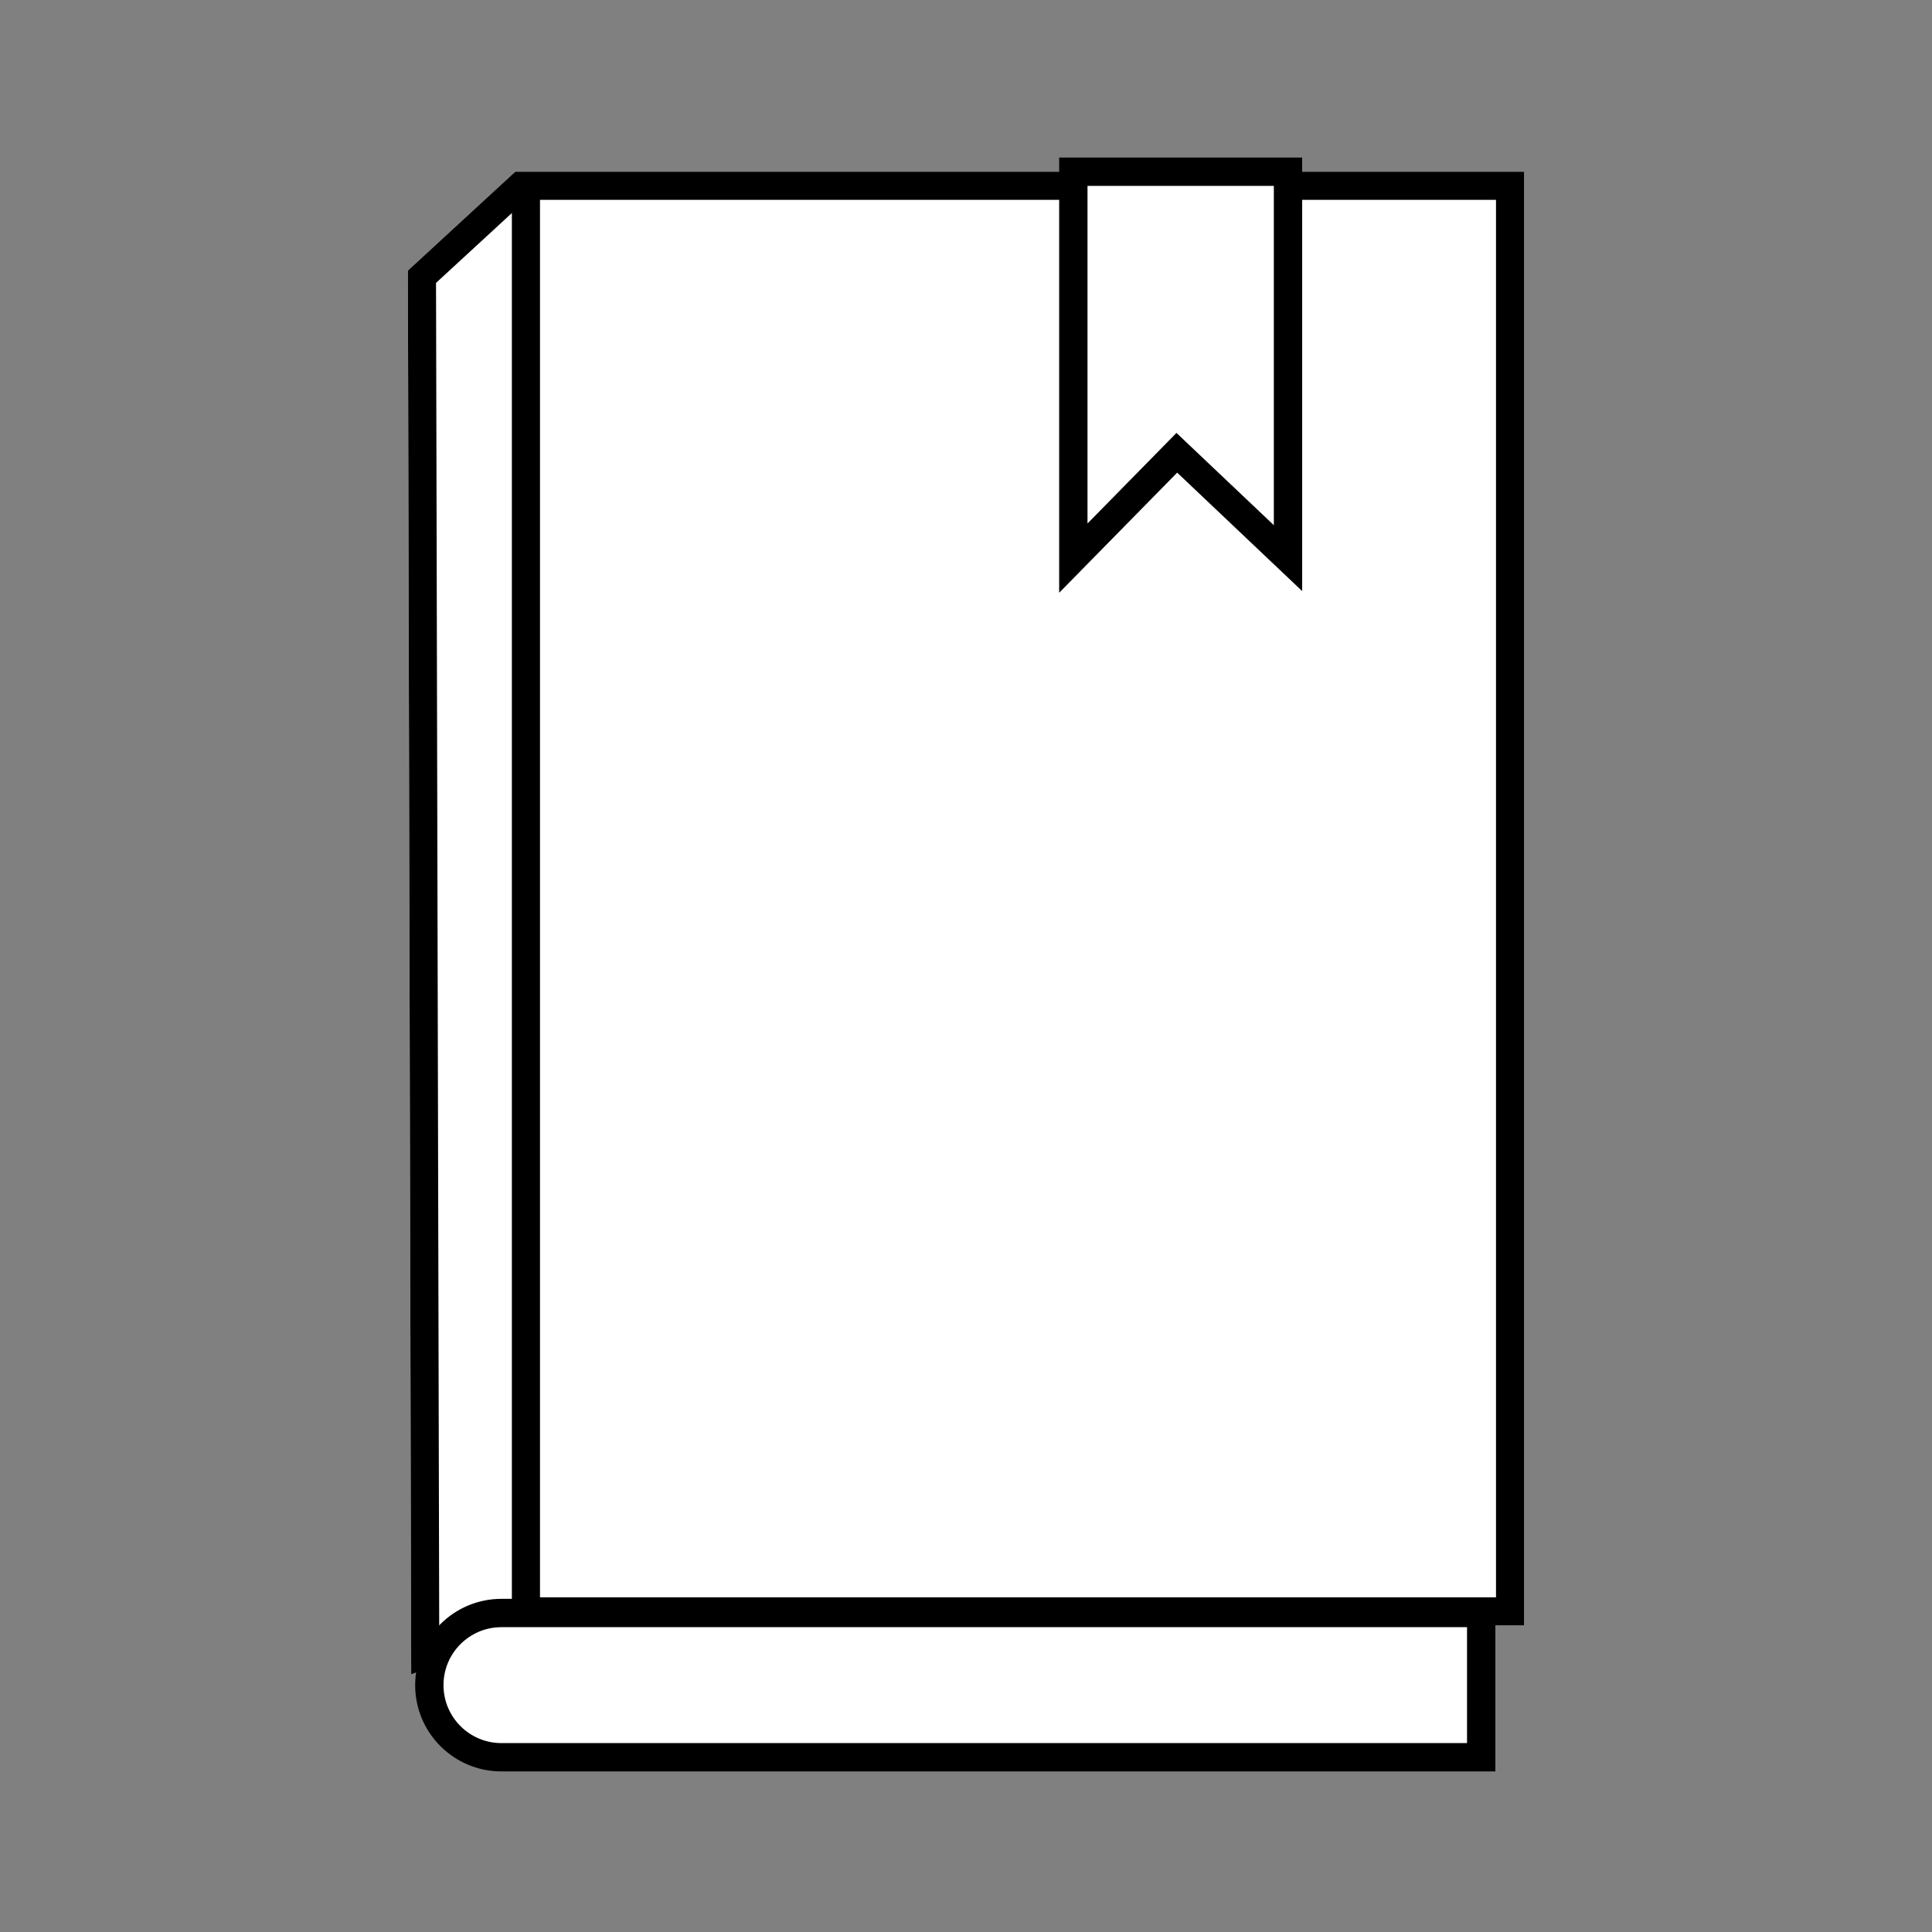 <?xml version="1.0" encoding="UTF-8"?>
<svg width="90px" height="90px" viewBox="0 0 90 90" version="1.1" xmlns="http://www.w3.org/2000/svg" xmlns:xlink="http://www.w3.org/1999/xlink">
    <rect x="0" y="0" width="90" height="90" fill="#808080" stroke="none"/>
    <!-- Generator: Sketch 46.1 (44463) - http://www.bohemiancoding.com/sketch -->
    <title>Icon/Member/AddressBook</title>
    <desc>Created with Sketch.</desc>
    <defs>
        <polygon id="path-1" points="5 0 52 0 52 67.72 6 67.72 0.155 70 0 4.606"></polygon>
    </defs>
    <g id="Symbols" stroke="none" stroke-width="1" fill="none" fill-rule="evenodd">
        <g id="Icon/Member/AddressBook">
            <g id="Group-2" transform="translate(19, 8)">
                <g id="Rectangle-5">
                    <use fill="#FFFFFF" fill-rule="evenodd" xlink:href="#path-1"></use>
                    <path stroke="#000000" stroke-width="1.31" d="M5.256,0.655 L0.656,4.892 L0.808,69.042 L5.877,67.065 L51.345,67.065 L51.345,0.655 L5.256,0.655 Z"></path>
                </g>
                <path d="M5.5,1.5 L5.5,68.53" id="Line" stroke="#000000" stroke-width="1.31" stroke-linecap="square"></path>
                <polygon id="Path-2" stroke="#000000" stroke-width="1.32" fill="#FFFFFF" points="31 0 31 18 35.821 13.092 41 18 41 0"></polygon>
                <path d="M50,67.14 L4.36,67.14 L4.36,67.14 C2.504,67.14 1,68.644 1,70.5 L1,70.5 L1,70.5 C1,72.356 2.504,73.86 4.36,73.86 L50,73.86 L50,67.14 Z" id="Combined-Shape" stroke="#000000" stroke-width="1.32" fill="#FFFFFF"></path>
            </g>
        </g>
    </g>
</svg>